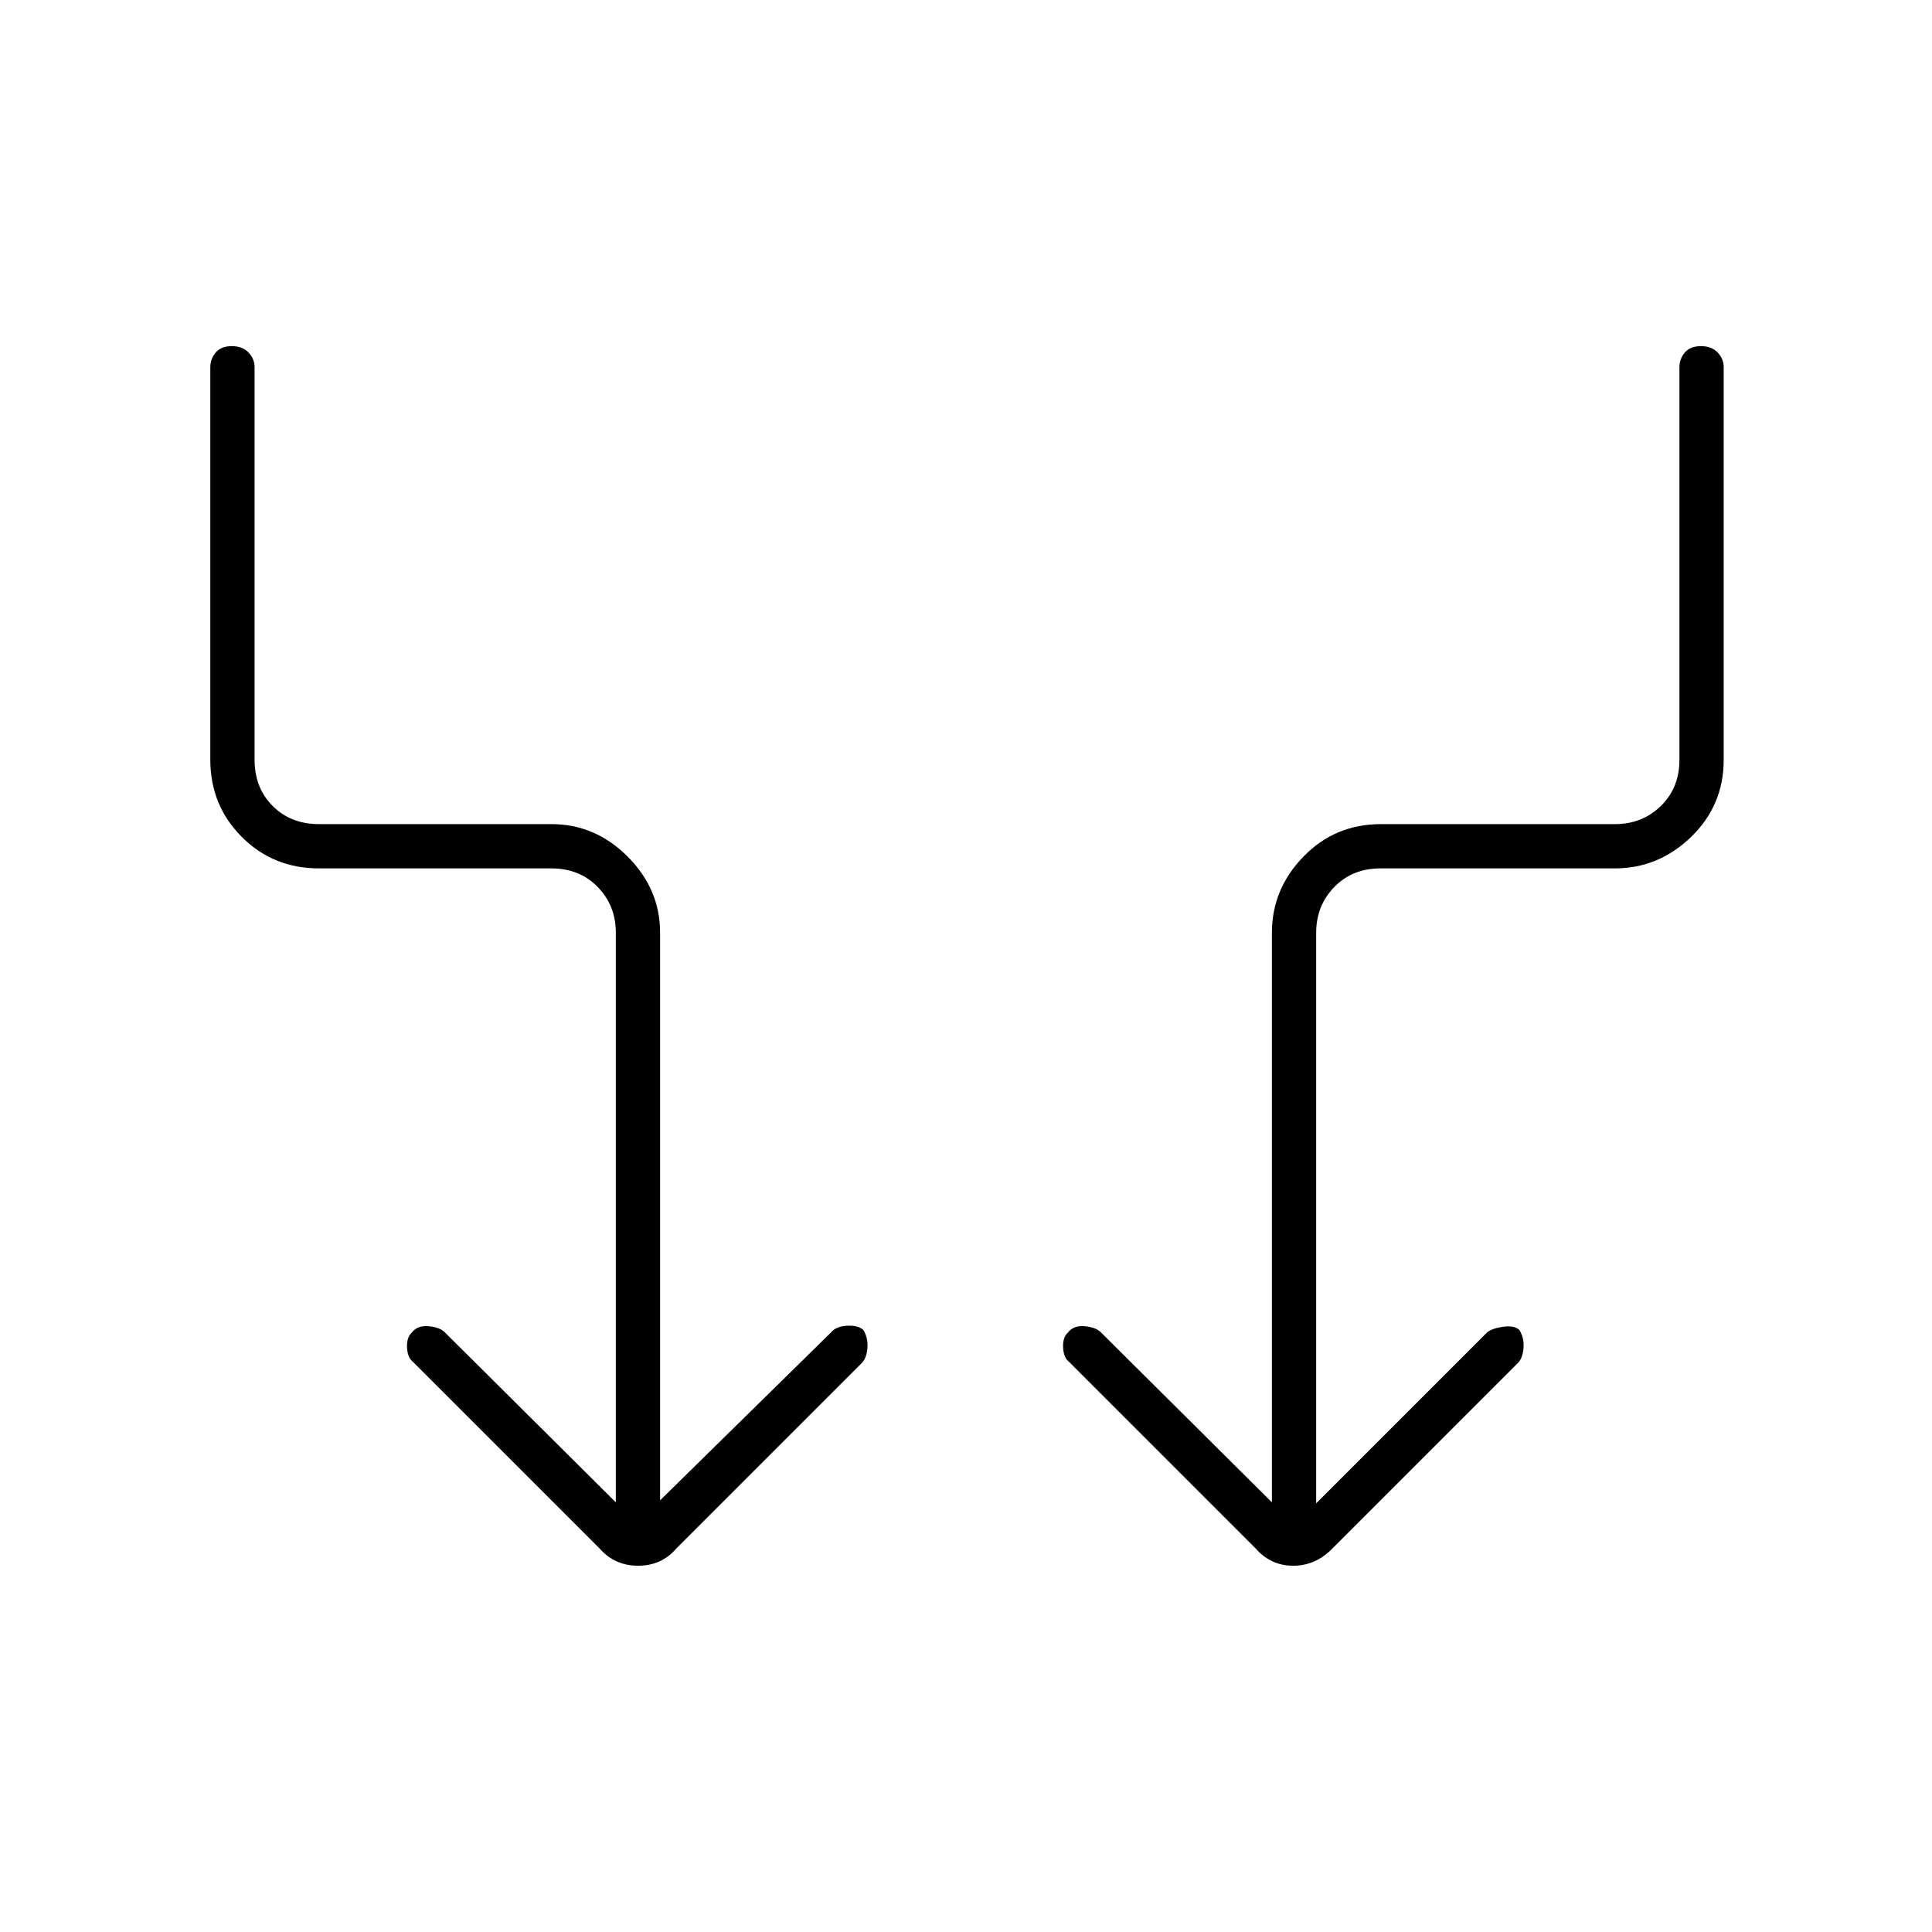 <svg xmlns="http://www.w3.org/2000/svg" height="48" viewBox="0 -960 960 960" width="48"><path d="M306-213.5v-283q0-13.5-9-22.75t-23-9.25H158.5q-22.75 0-38.37-15.66-15.63-15.65-15.63-38.34v-195q0-4.17 2.68-7.34 2.67-3.16 8-3.16 5.32 0 8.32 3.16 3 3.17 3 7.34v195q0 14 9 23t23 9h115.55q21.7 0 37.83 16.14Q328-518.22 328-496.5v282l85-83.5q2.5-3 8-3.25t8 2.12q2.5 4.16 2 9.25-.5 5.08-3 7.38l-92 92q-7.32 8.5-18.91 8.5T298-190.5l-93-93q-2.5-2-2.75-7t2.51-7.5q2.74-3.5 8.24-3t8 3l85 84.5Zm348 .5 85-85q2.5-2 8-2.75t8 1.62q2.5 4.16 2 9.25-.5 5.08-3 7.38l-92 92q-8.32 8.5-19.41 8.5T624-190.5l-93-93q-2.5-2-2.75-7t2.51-7.5q2.74-3.5 8.24-3t8 3l85 84.5v-283q0-21.72 15.68-37.86t38.46-16.14H802.5q13.5 0 22.75-9t9.25-23v-195q0-4.17 2.68-7.34 2.67-3.16 8-3.16 5.32 0 8.32 3.16 3 3.17 3 7.34v195q0 22.69-16.18 38.34-16.18 15.66-37.96 15.66H686q-14 0-23 9.25t-9 22.75V-213Z"/></svg>